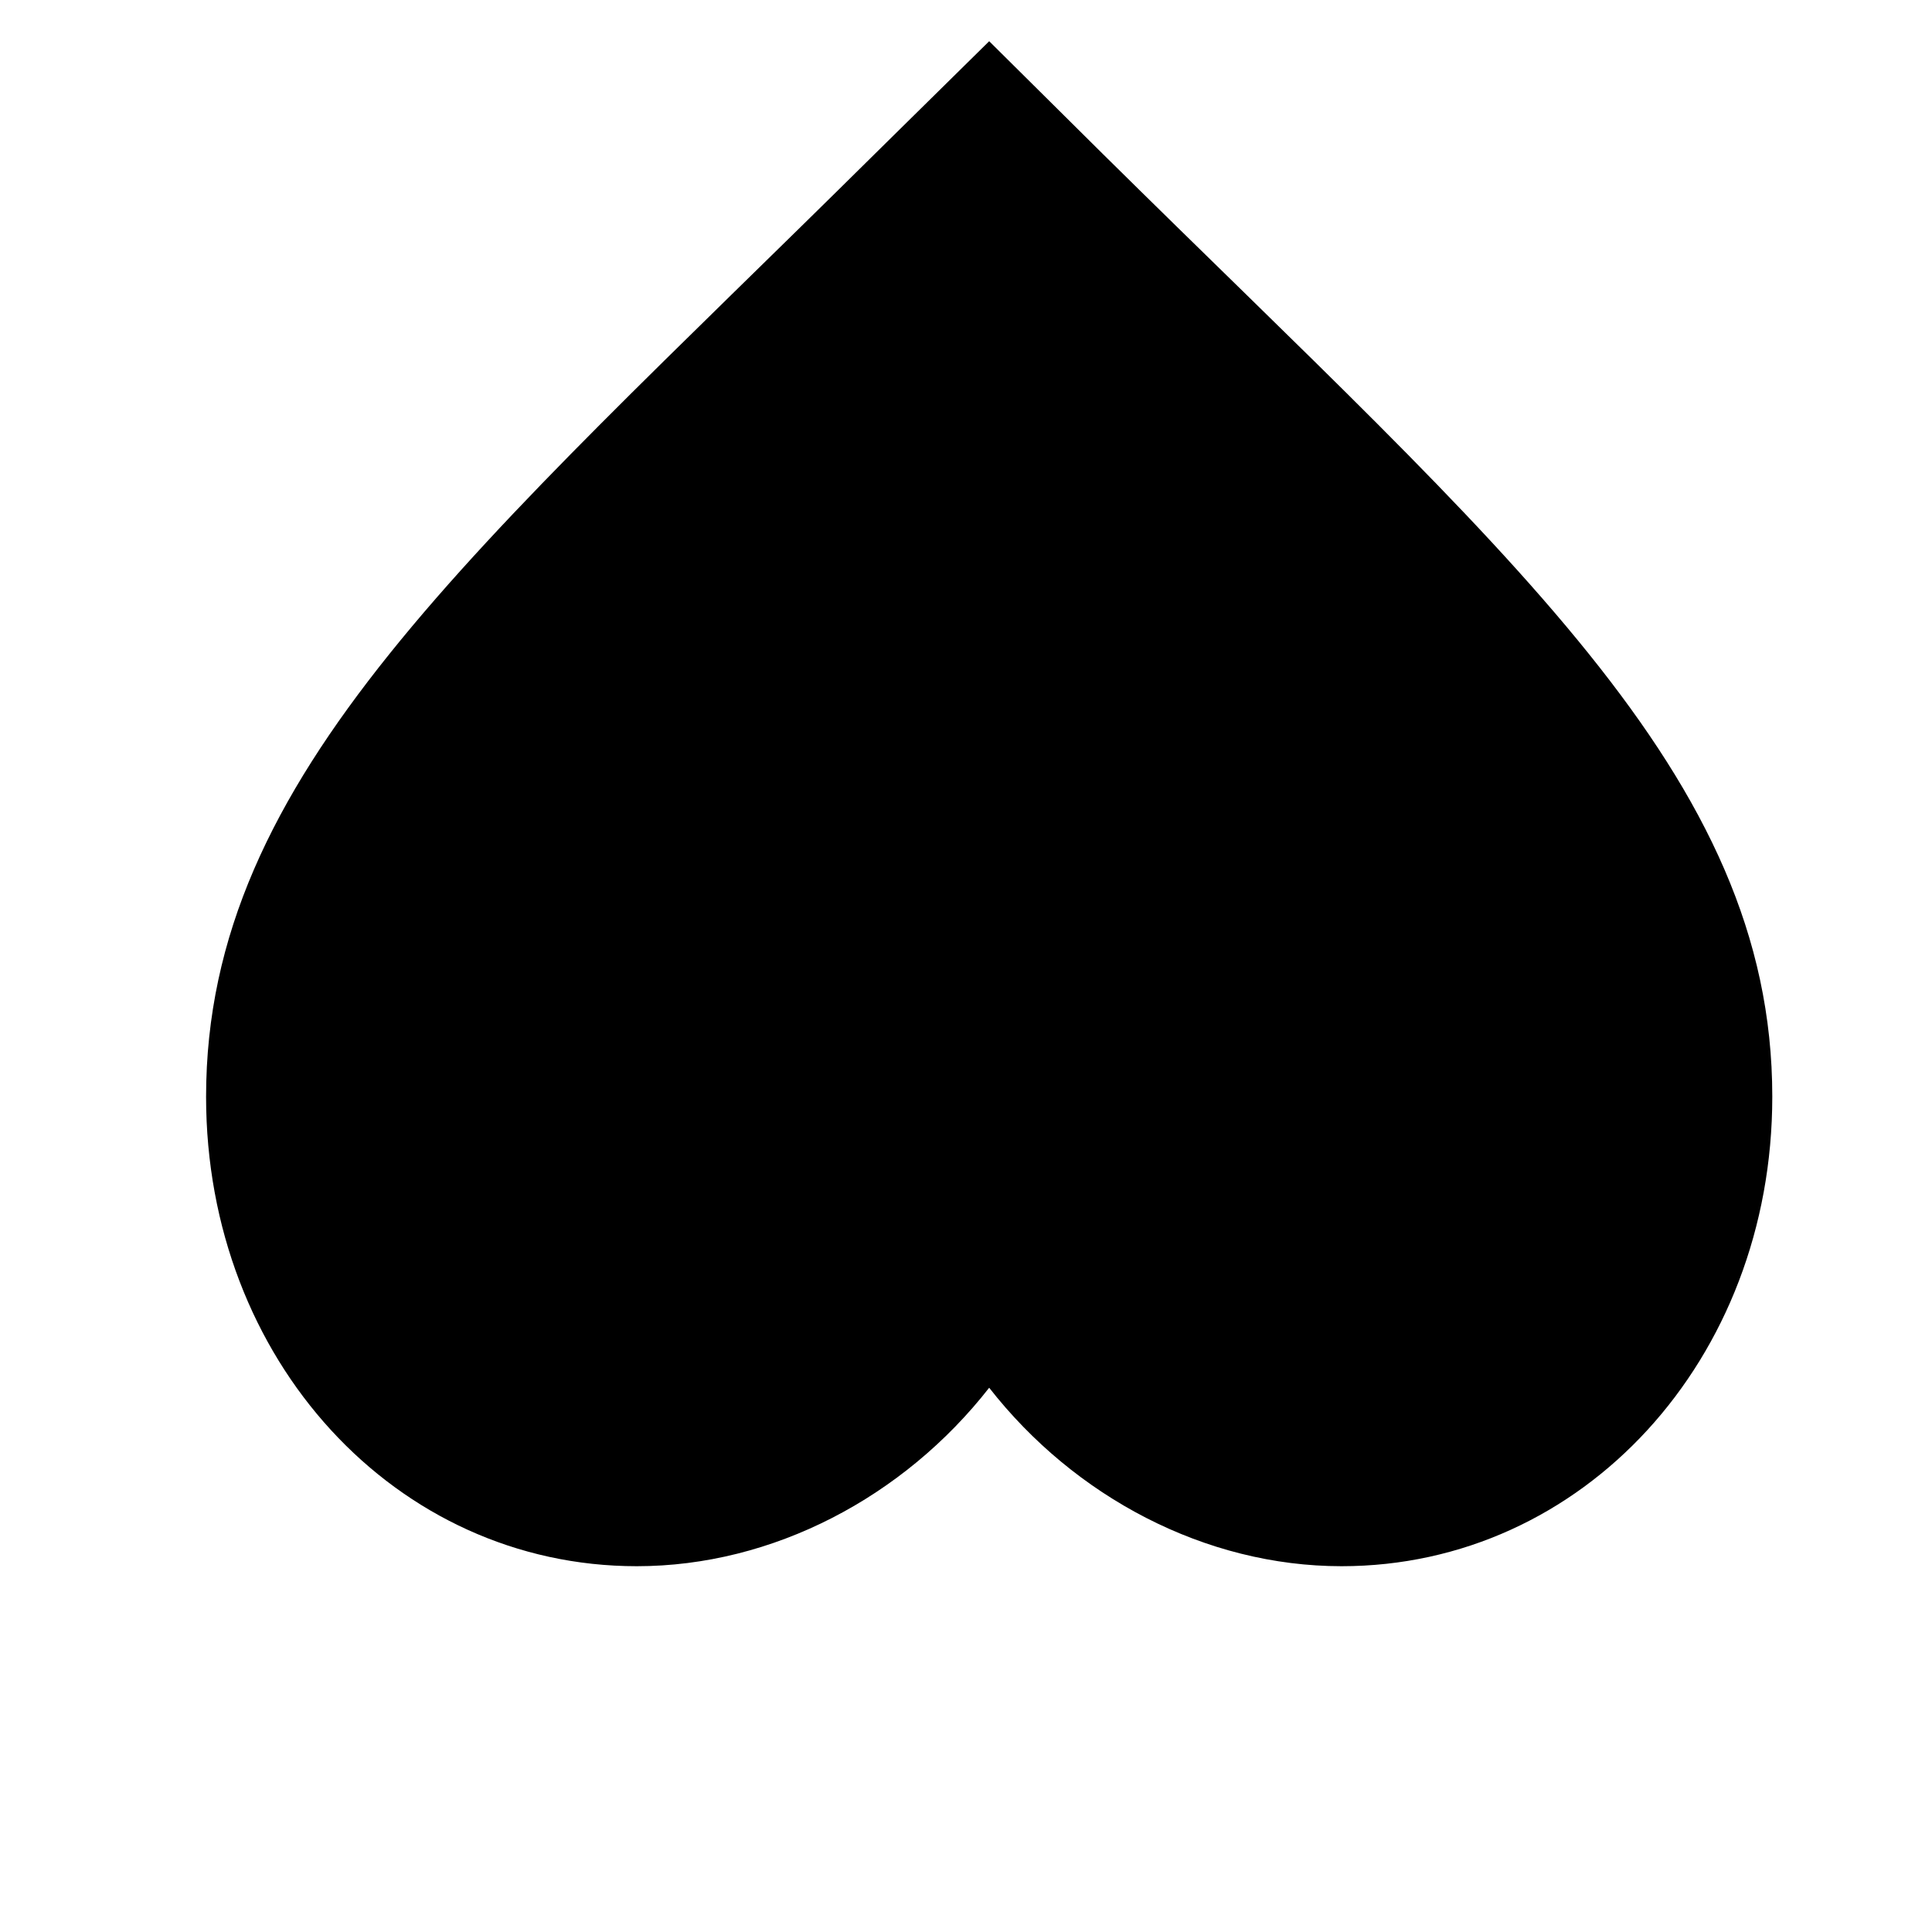 <svg width="24" height="24" viewBox="0 0 1000 1000">
  <path d="M694.4 810.667c-70.528 0-138.219-35.819-182.4-92.373-44.181 56.533-111.872 92.373-182.4 92.373-124.843 0-222.933-106.901-222.933-242.965 0-167.019 137.813-281.749 346.56-488.448l58.773-57.92 58.773 58.304c208.747 206.293 346.56 321.024 346.56 488 0 136.128-98.091 243.029-222.933 243.029z" />
</svg>